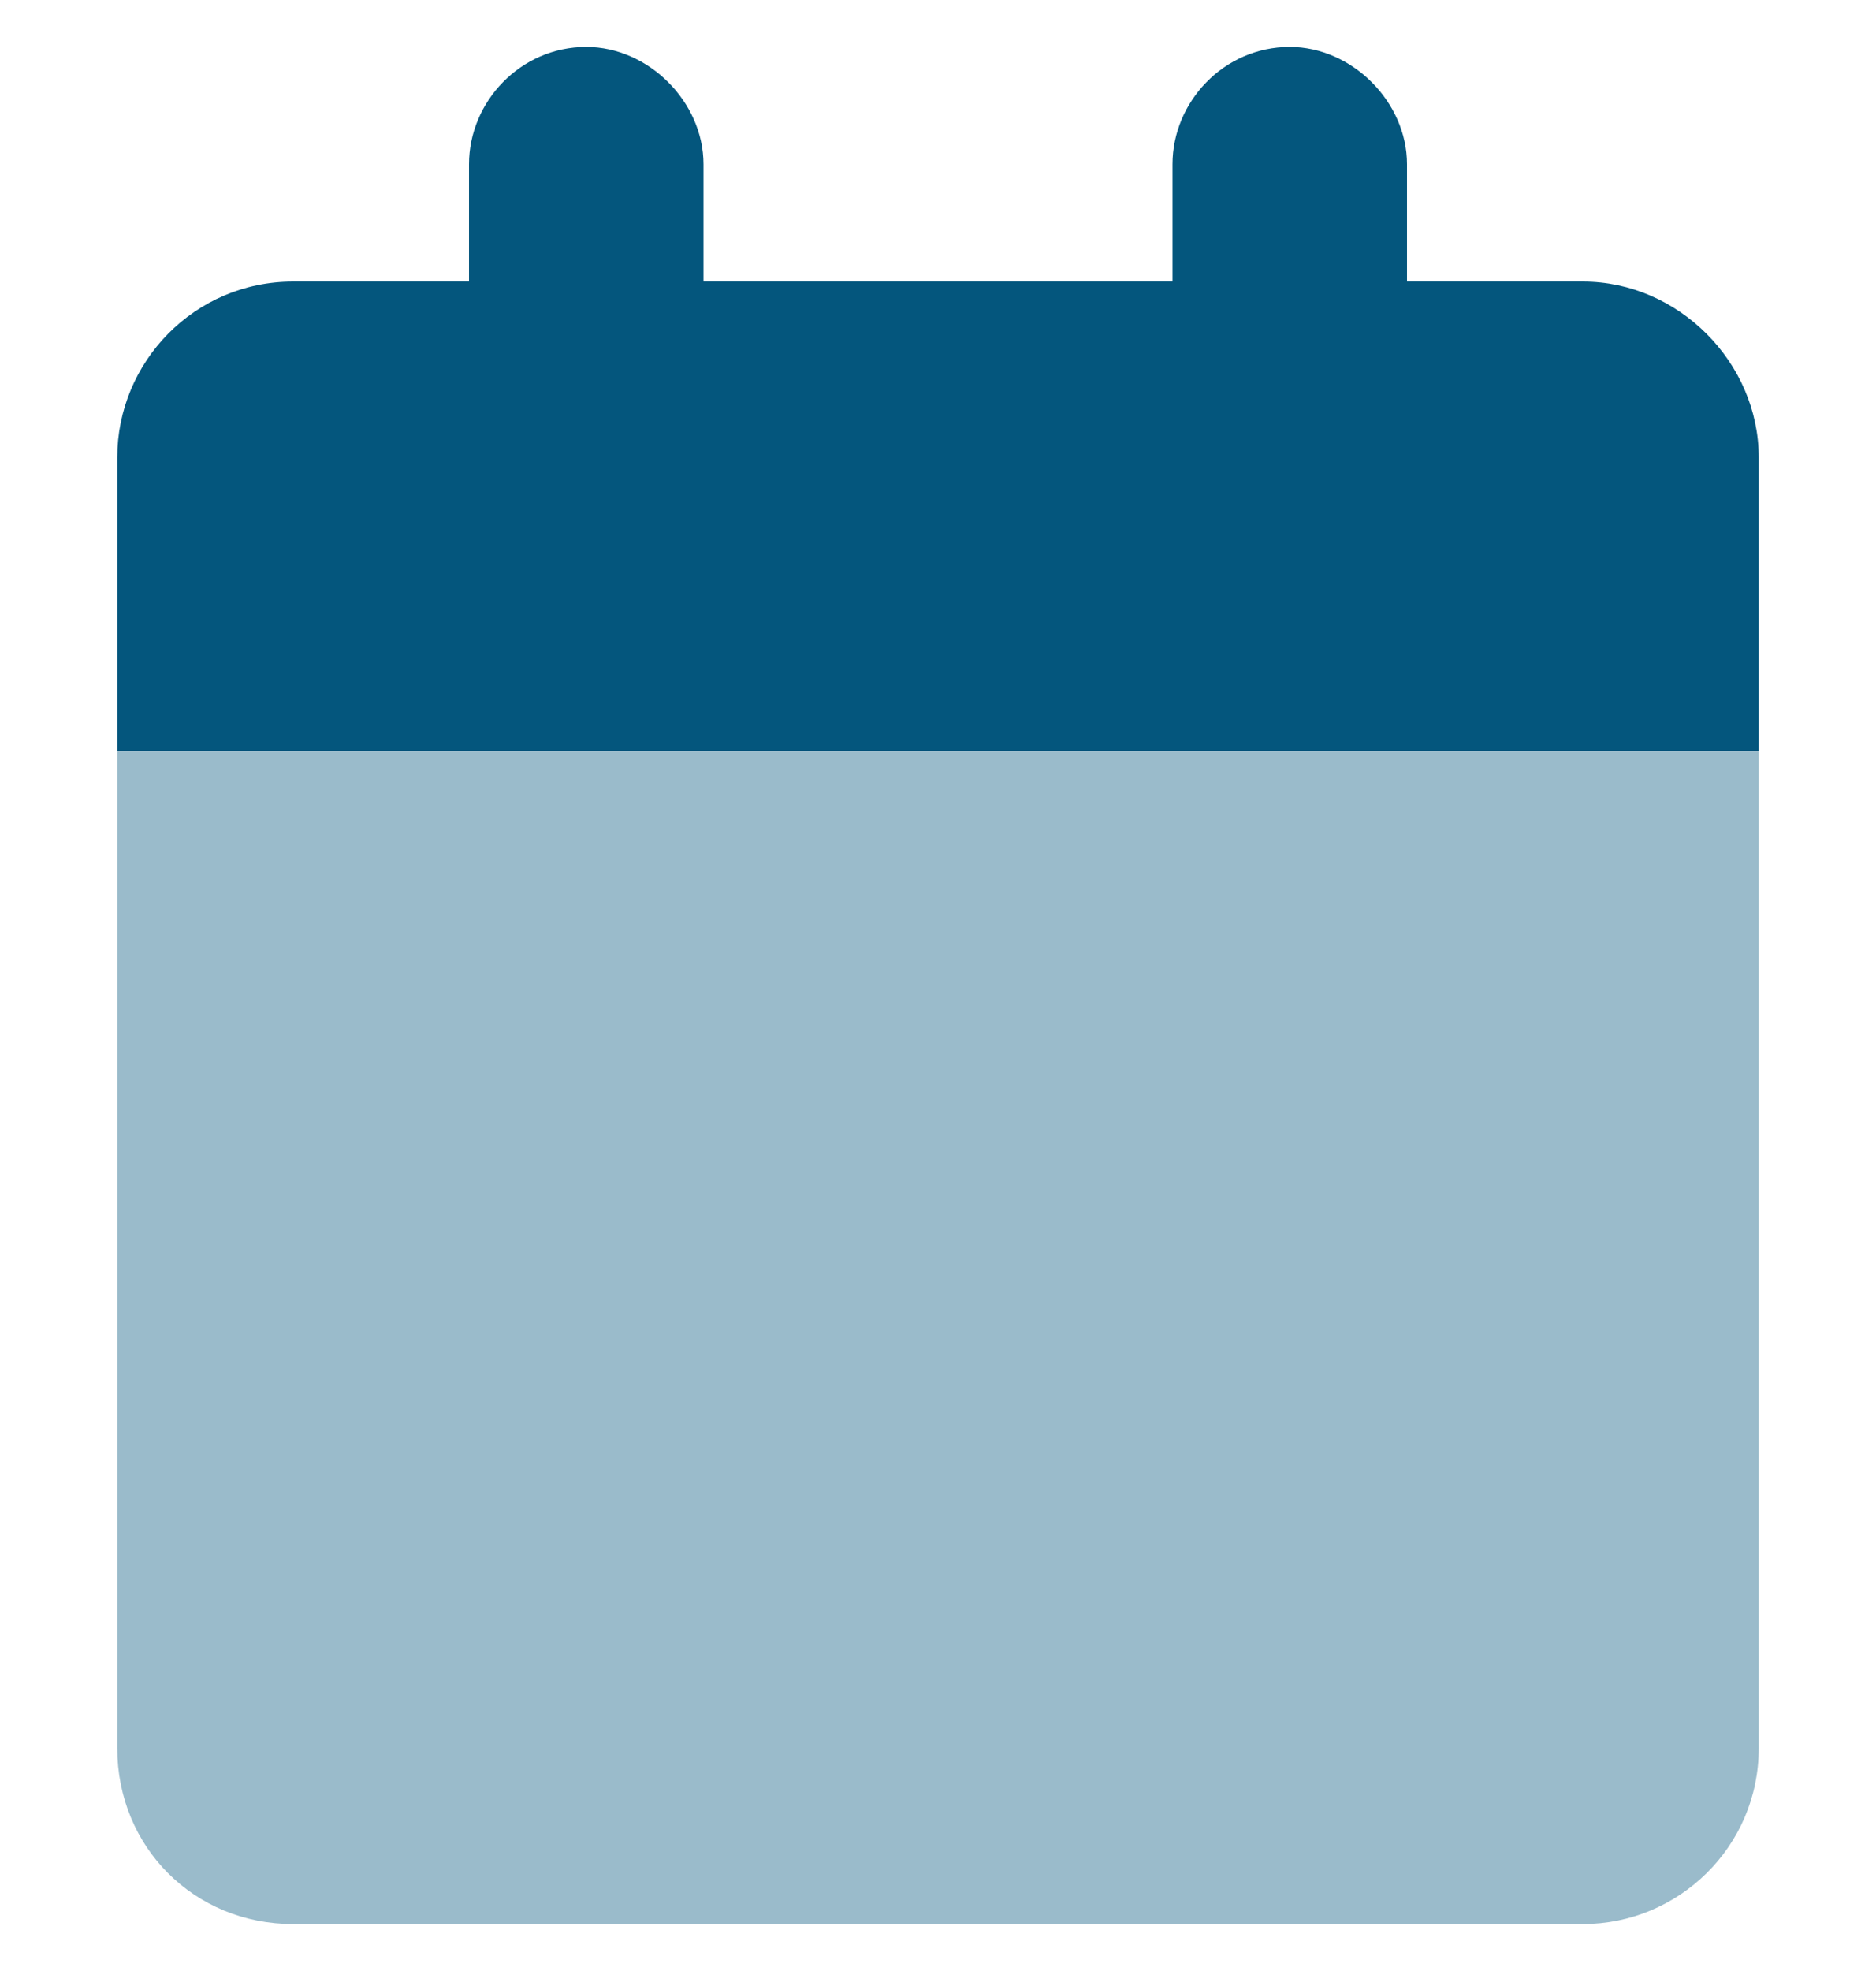 <svg width="20" height="21" viewBox="0 0 20 21" fill="none" xmlns="http://www.w3.org/2000/svg">
<path opacity="0.4" d="M1.25 8H18.75V18.625C18.75 19.68 17.891 20.5 16.875 20.5H3.125C2.07 20.5 1.25 19.68 1.25 18.625V8Z" fill="#04567D"/>
<path d="M7.5 3H12.5V1.75C12.5 1.086 13.047 0.5 13.75 0.5C14.414 0.5 15 1.086 15 1.75V3H16.875C17.891 3 18.75 3.859 18.75 4.875V8H1.25V4.875C1.25 3.859 2.07 3 3.125 3H5V1.75C5 1.086 5.547 0.5 6.25 0.5C6.914 0.5 7.5 1.086 7.5 1.75V3Z" fill="#04567D"/>
</svg>
